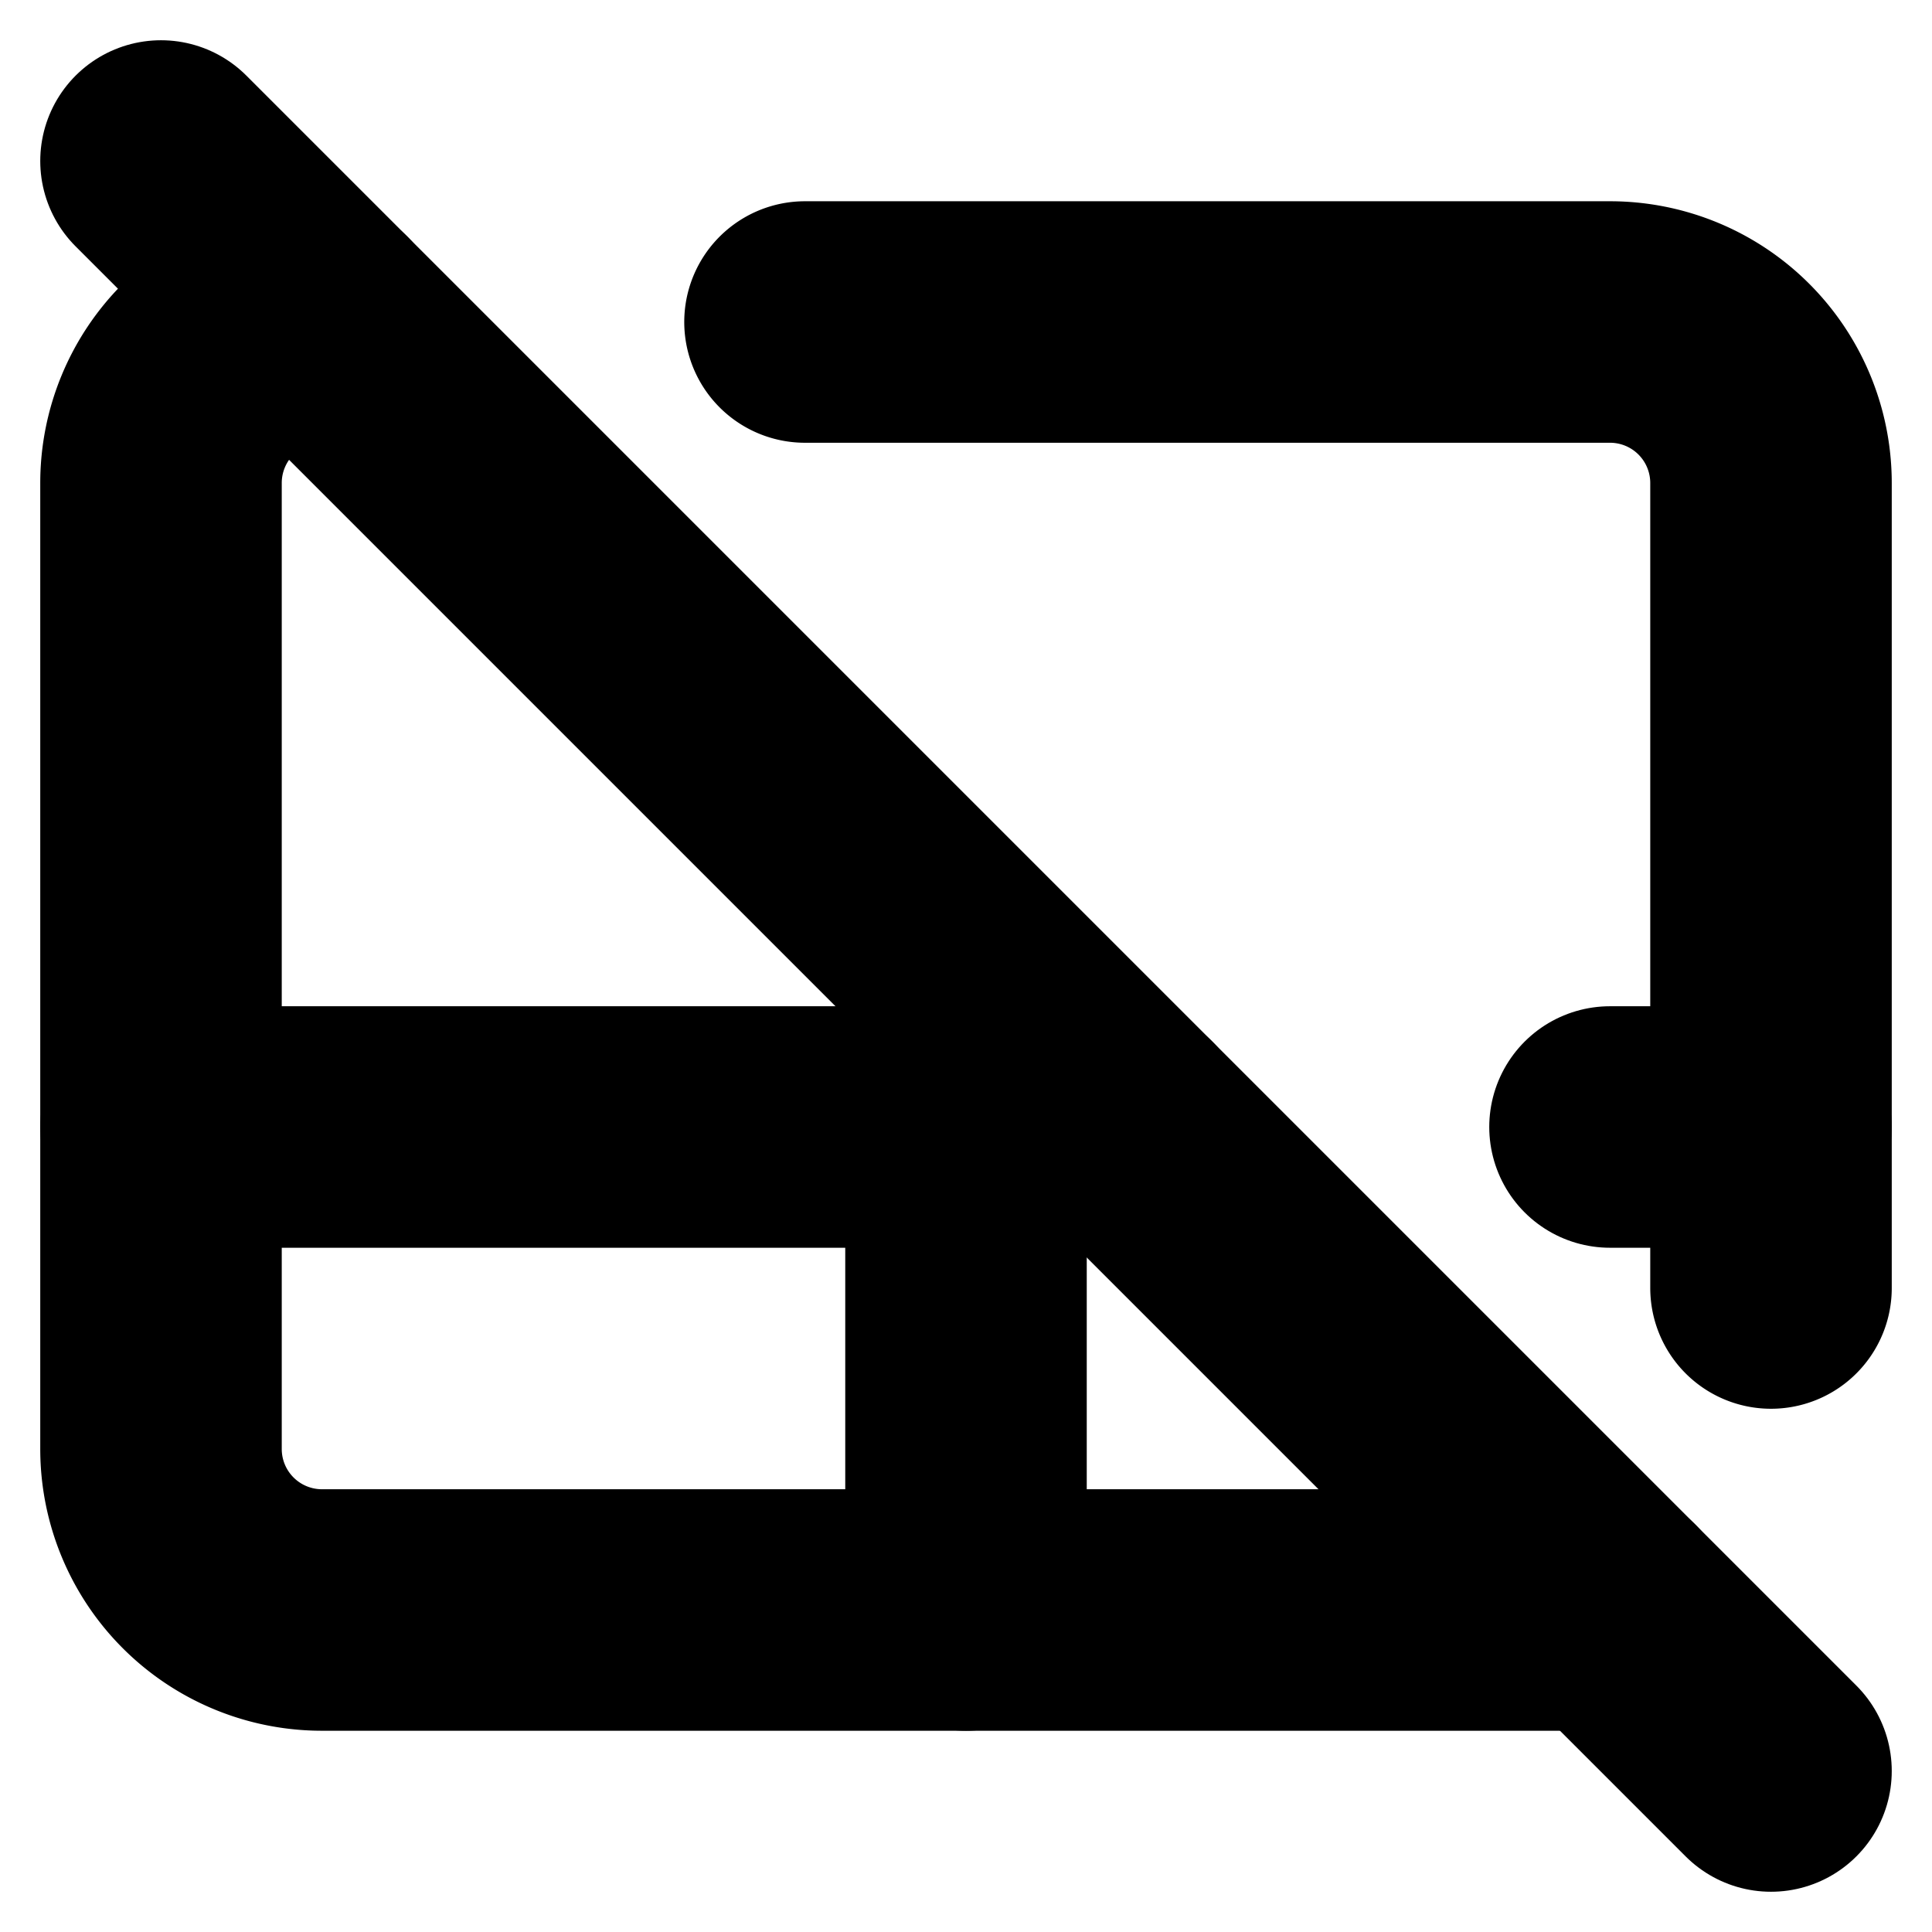 <?xml version="1.0"?>
<svg xmlns="http://www.w3.org/2000/svg" width="24" height="24" viewBox="0 0 24 24" fill="none" stroke="currentColor" stroke-width="3.000" stroke-linecap="round" stroke-linejoin="round">
  <path d="M4 4a2 2 0 0 0-2 2v12a2 2 0 0 0 2 2h16"/>
  <path d="M2 14h12"/>
  <path d="M22 14h-2"/>
  <path d="M12 20v-6"/>
  <path d="m2 2 20 20"/>
  <path d="M22 16V6a2 2 0 0 0-2-2H10"/>
</svg>
